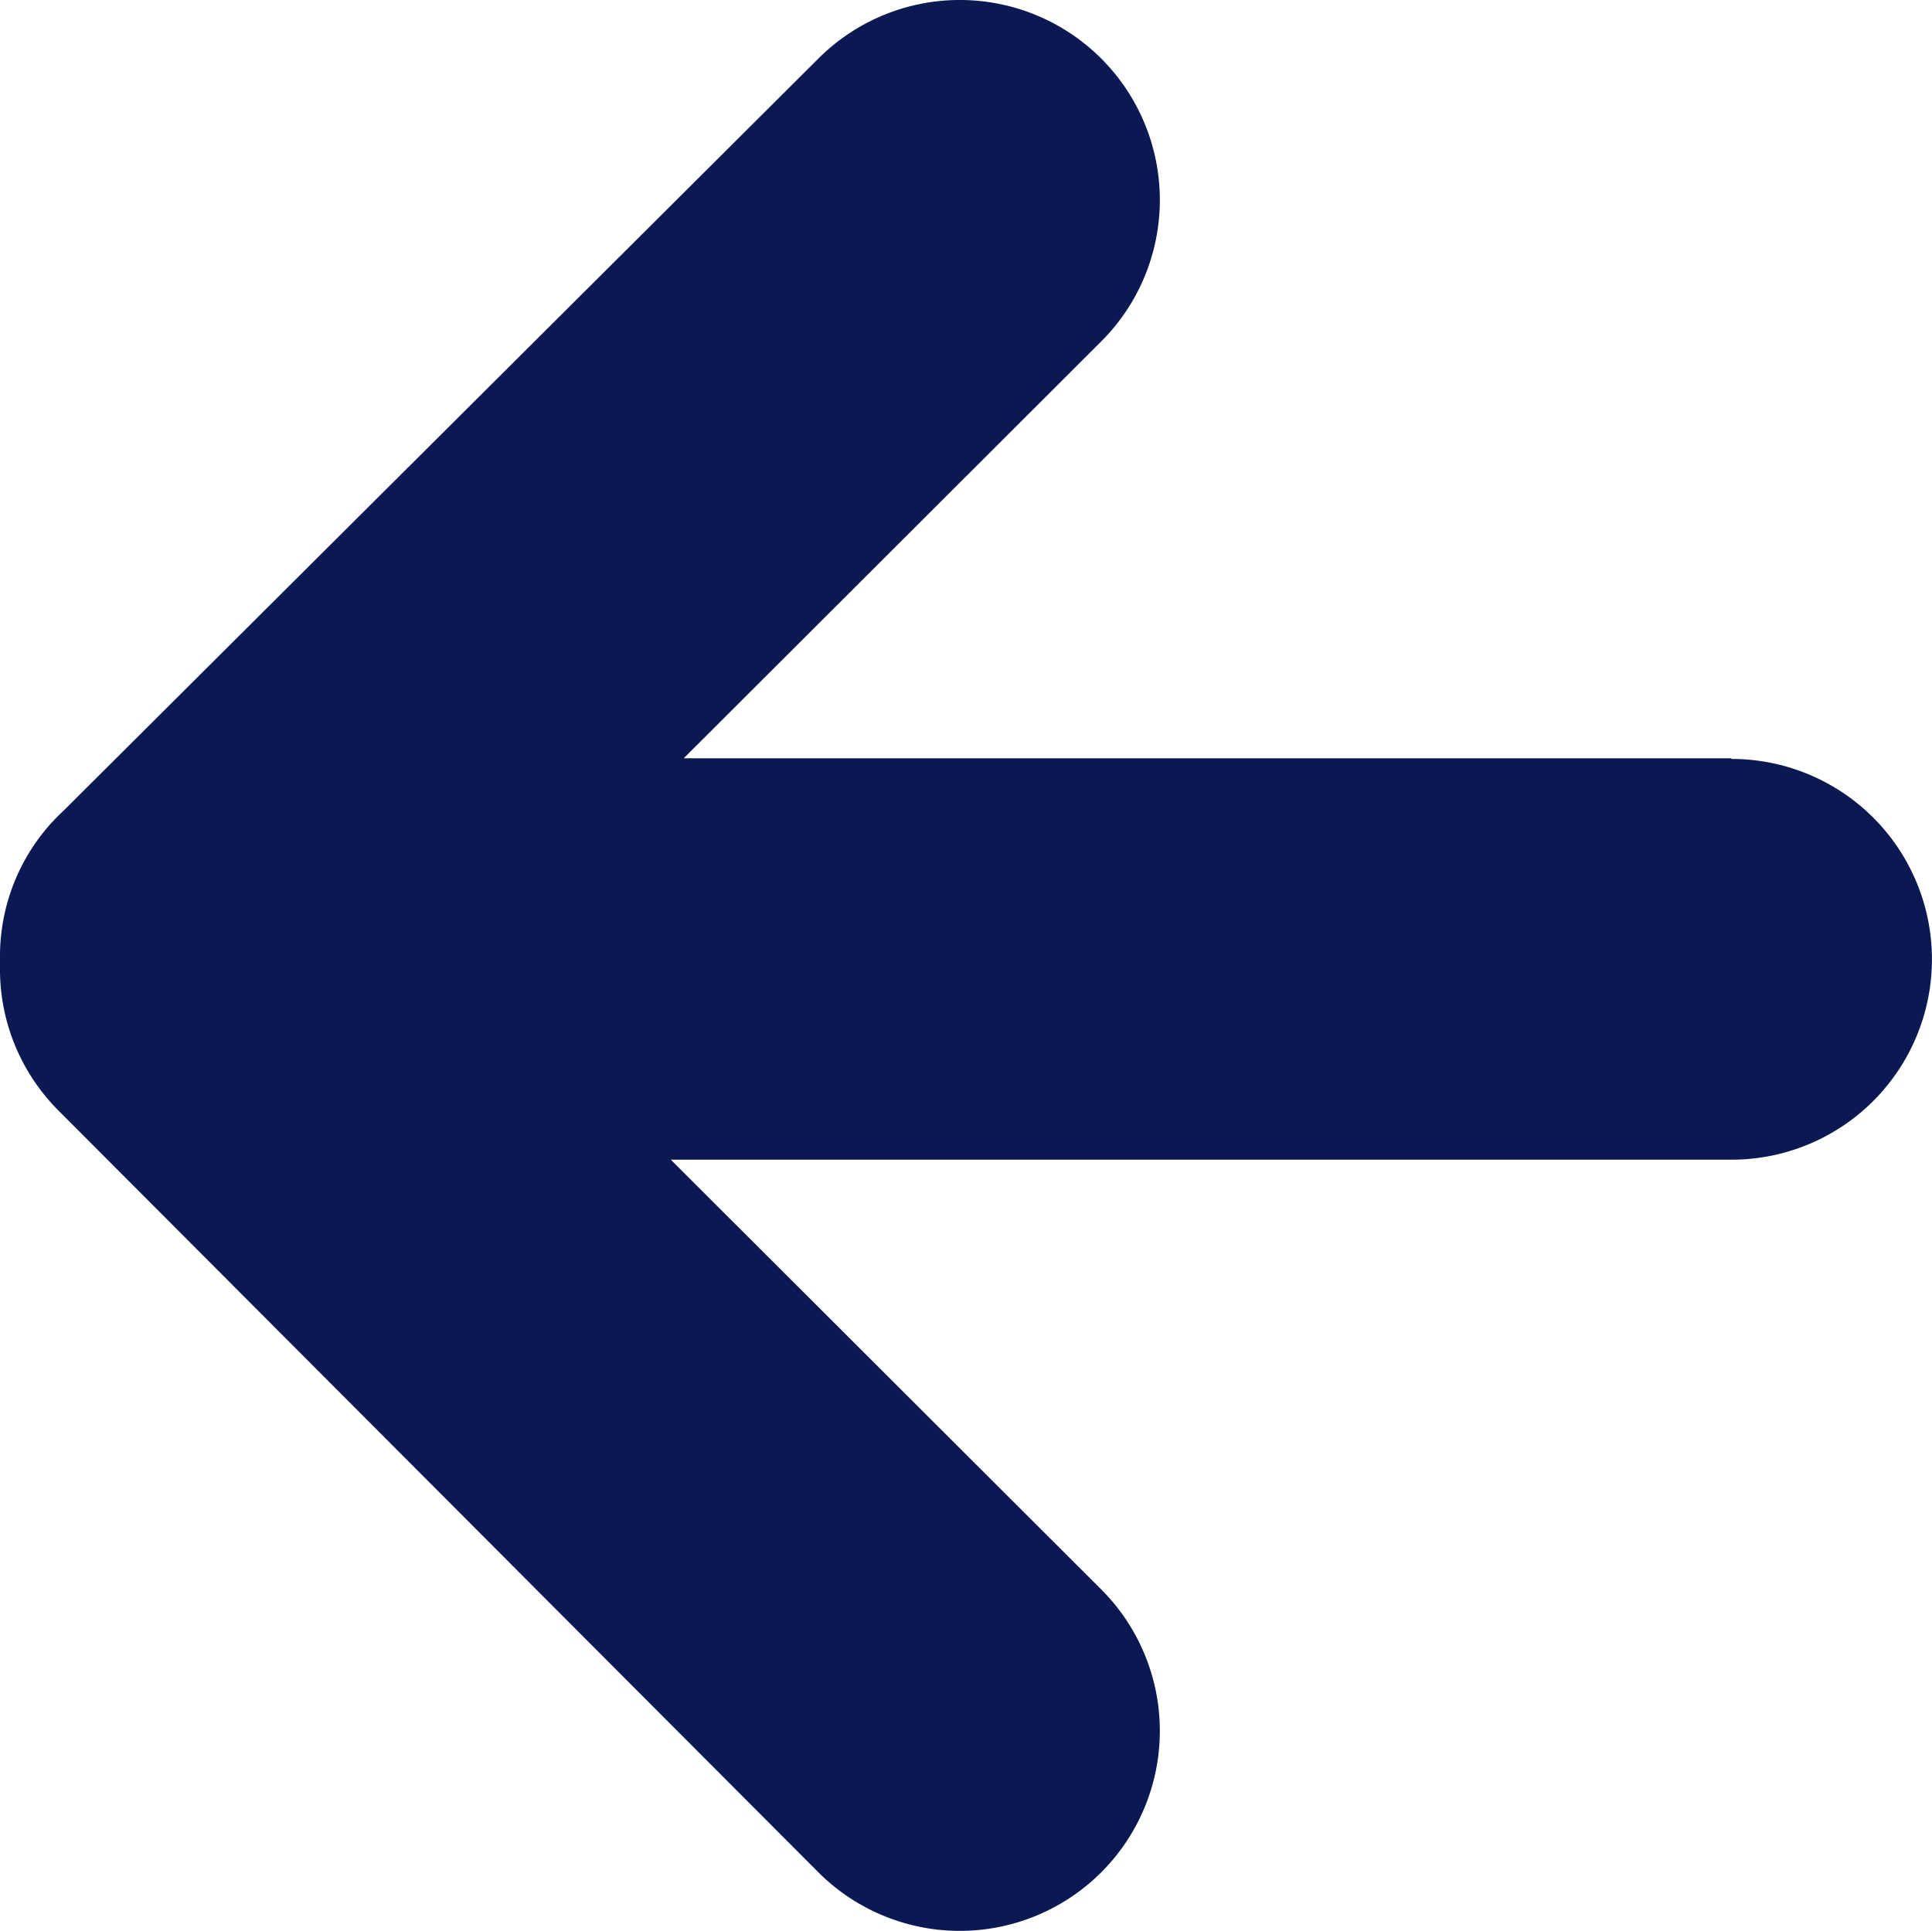 <svg xmlns="http://www.w3.org/2000/svg" viewBox="0 0 29.982 29.968">
  <g id="b7ff660c-7456-4517-a0d4-6b8995e4c852" data-name="Layer 2">
    <g id="fc8d1d51-2fb4-4766-9511-373a81be9ad4" data-name="Update01">
      <path id="e6232a1a-afe9-4b31-ba17-1332dabd13f2" data-name="Back" d="M26.87,11.769H10.61l6.48-6.47A3.104,3.104,0,0,0,12.7.909L1,12.569a3.08,3.08,0,0,0-1,2.31v.12a3.1,3.1,0,0,0,.91,2.24l11.79,11.82a3.104,3.104,0,0,0,4.39-4.39l-6.68-6.67H26.87a3.11,3.11,0,1,0,.002-6.22H26.87Z" style="fill: #0a1952"/>
    </g>
  </g>
</svg>
